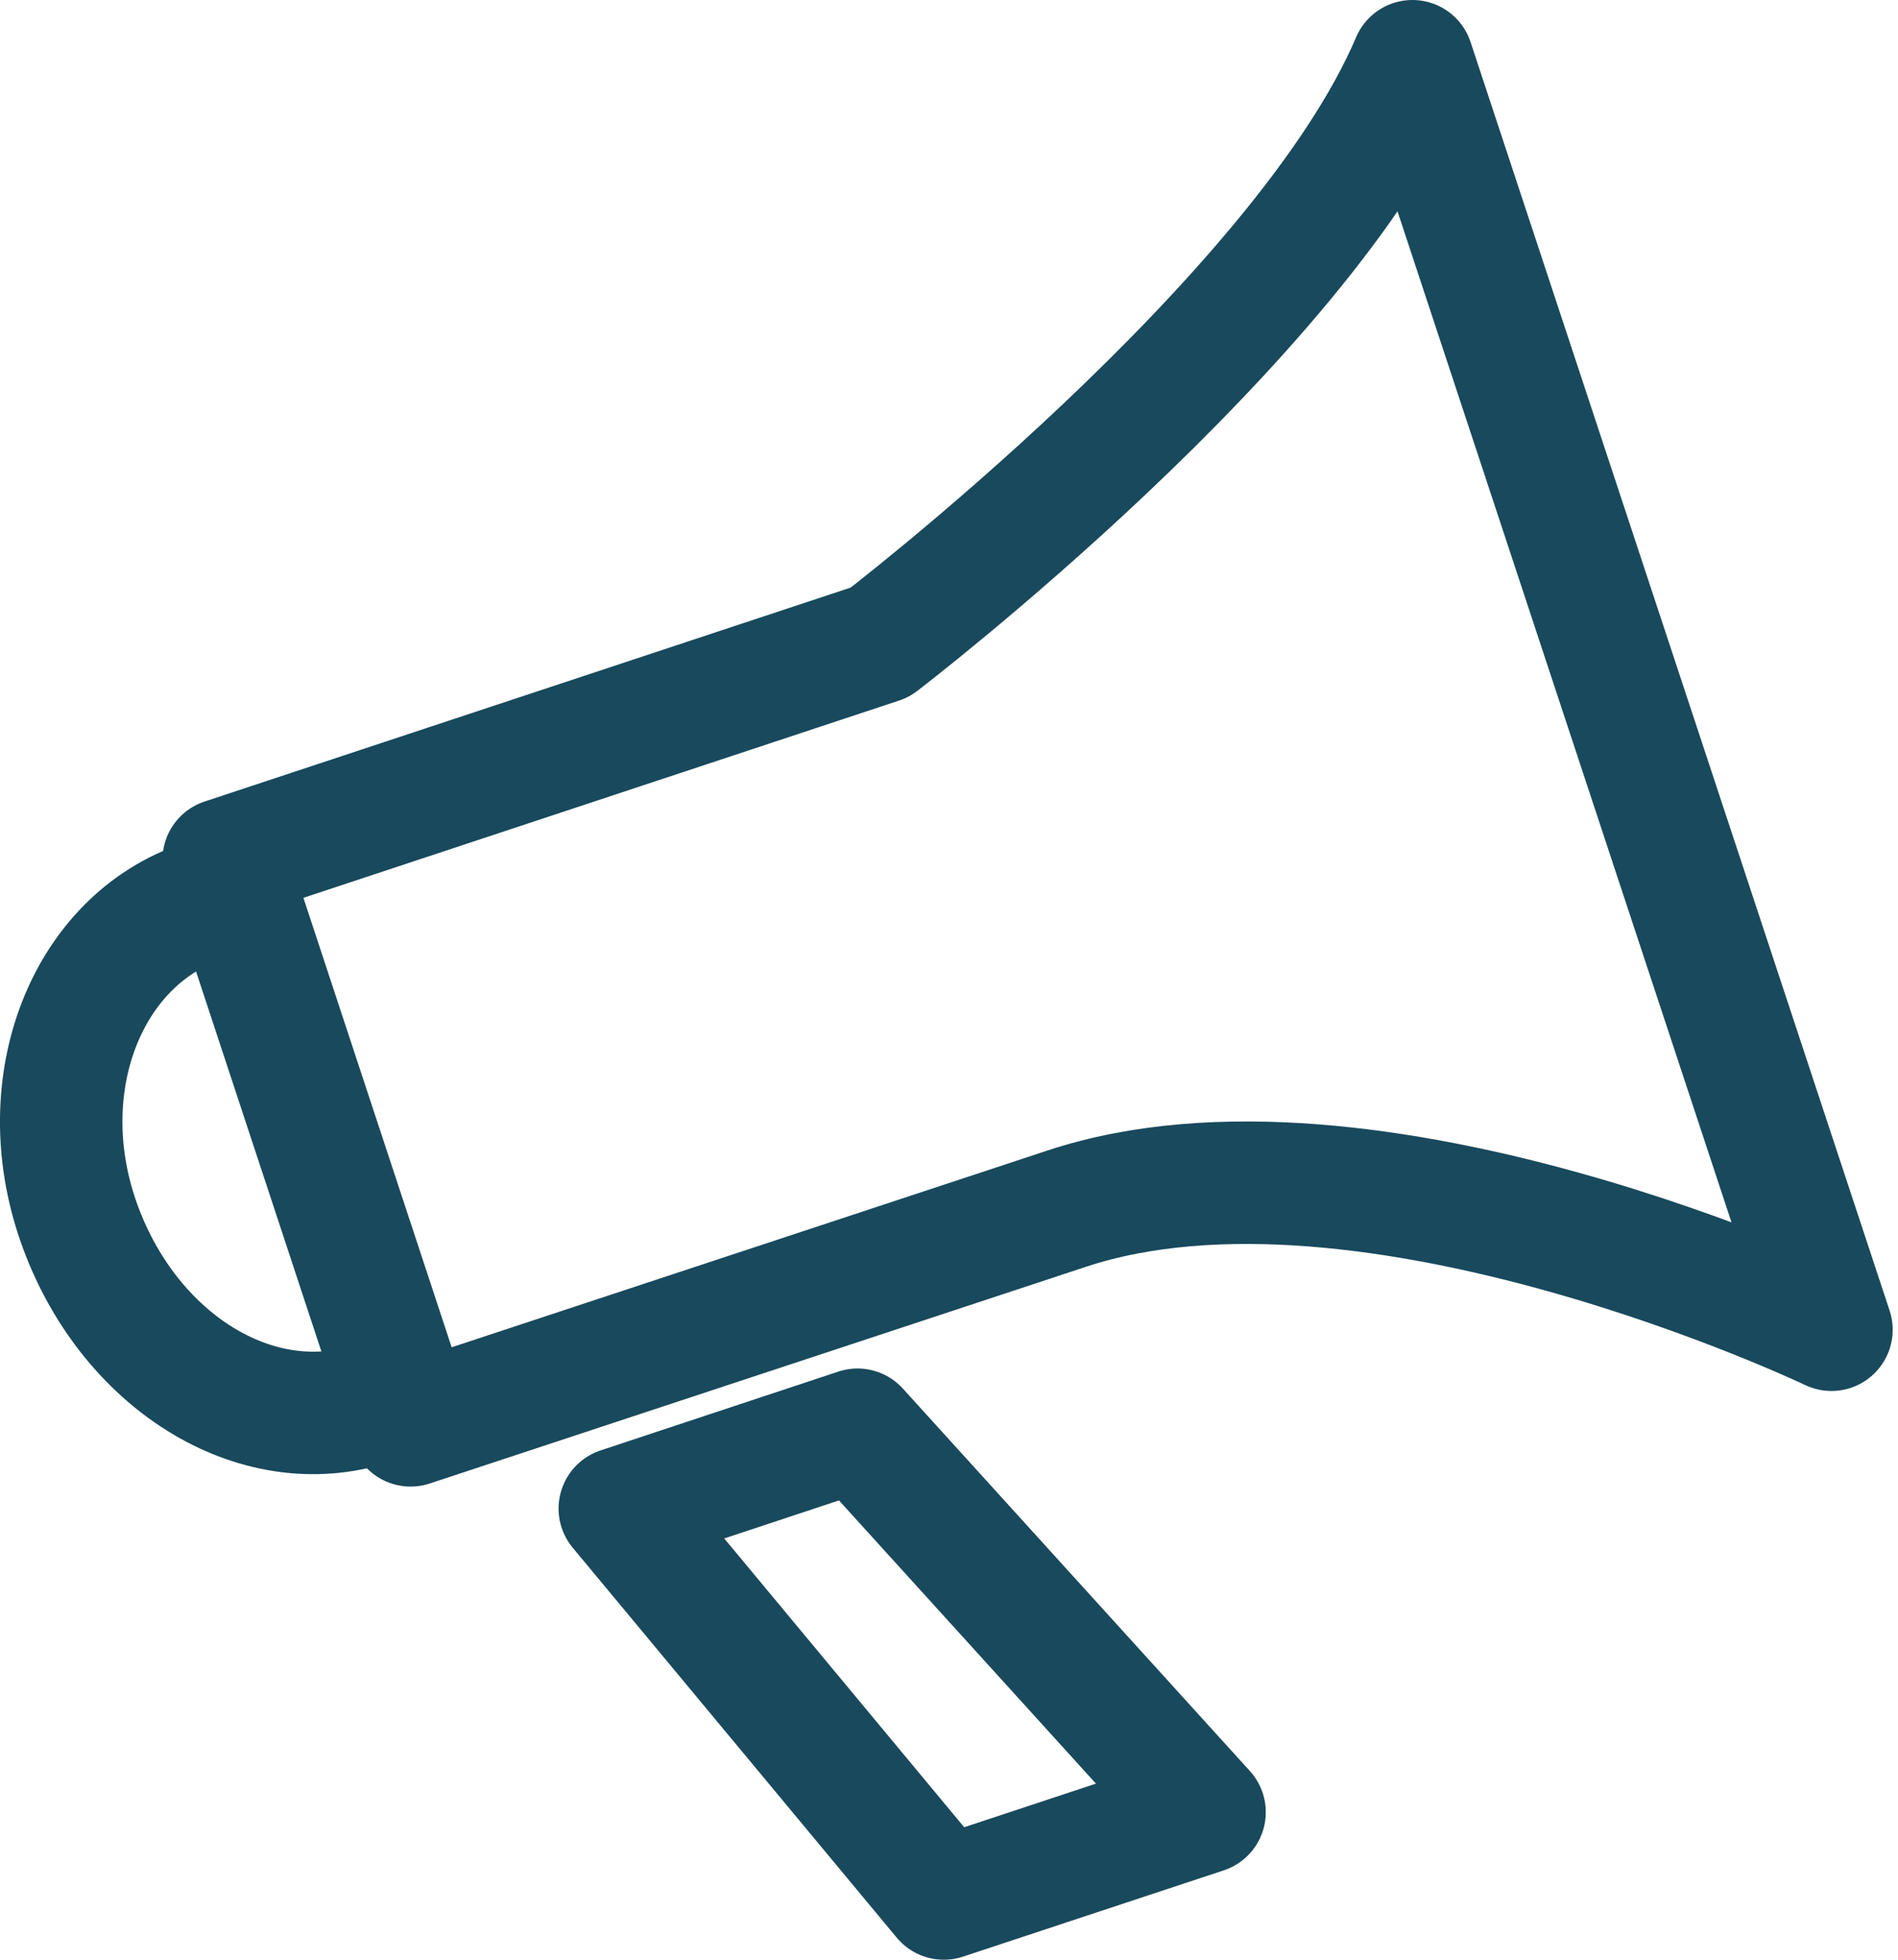 <svg width="31" height="32" viewBox="0 0 31 32" fill="none" xmlns="http://www.w3.org/2000/svg">
<path d="M3.31 14.718C1.424 15.346 0.491 17.688 1.282 19.949C2.073 22.21 4.172 23.538 6.068 22.92C6.237 22.862 6.4 22.787 6.554 22.697L3.878 14.586L3.31 14.718Z" stroke="#19495C" stroke-width="2" stroke-linecap="round" stroke-linejoin="round"/>
<path d="M14.371 10.49L3.654 14.038L3.837 14.596L6.513 22.706L6.706 23.274L17.422 19.736C22.36 18.104 29.913 21.713 29.913 21.713L23.069 1C21.285 5.207 14.371 10.49 14.371 10.49Z" stroke="#19495C" stroke-width="2" stroke-linecap="round" stroke-linejoin="round"/>
<path d="M10.123 24.633L15.415 31L19.674 29.591L14.006 23.346L10.123 24.633Z" stroke="#19495C" stroke-width="2" stroke-linecap="round" stroke-linejoin="round"/>
</svg>

